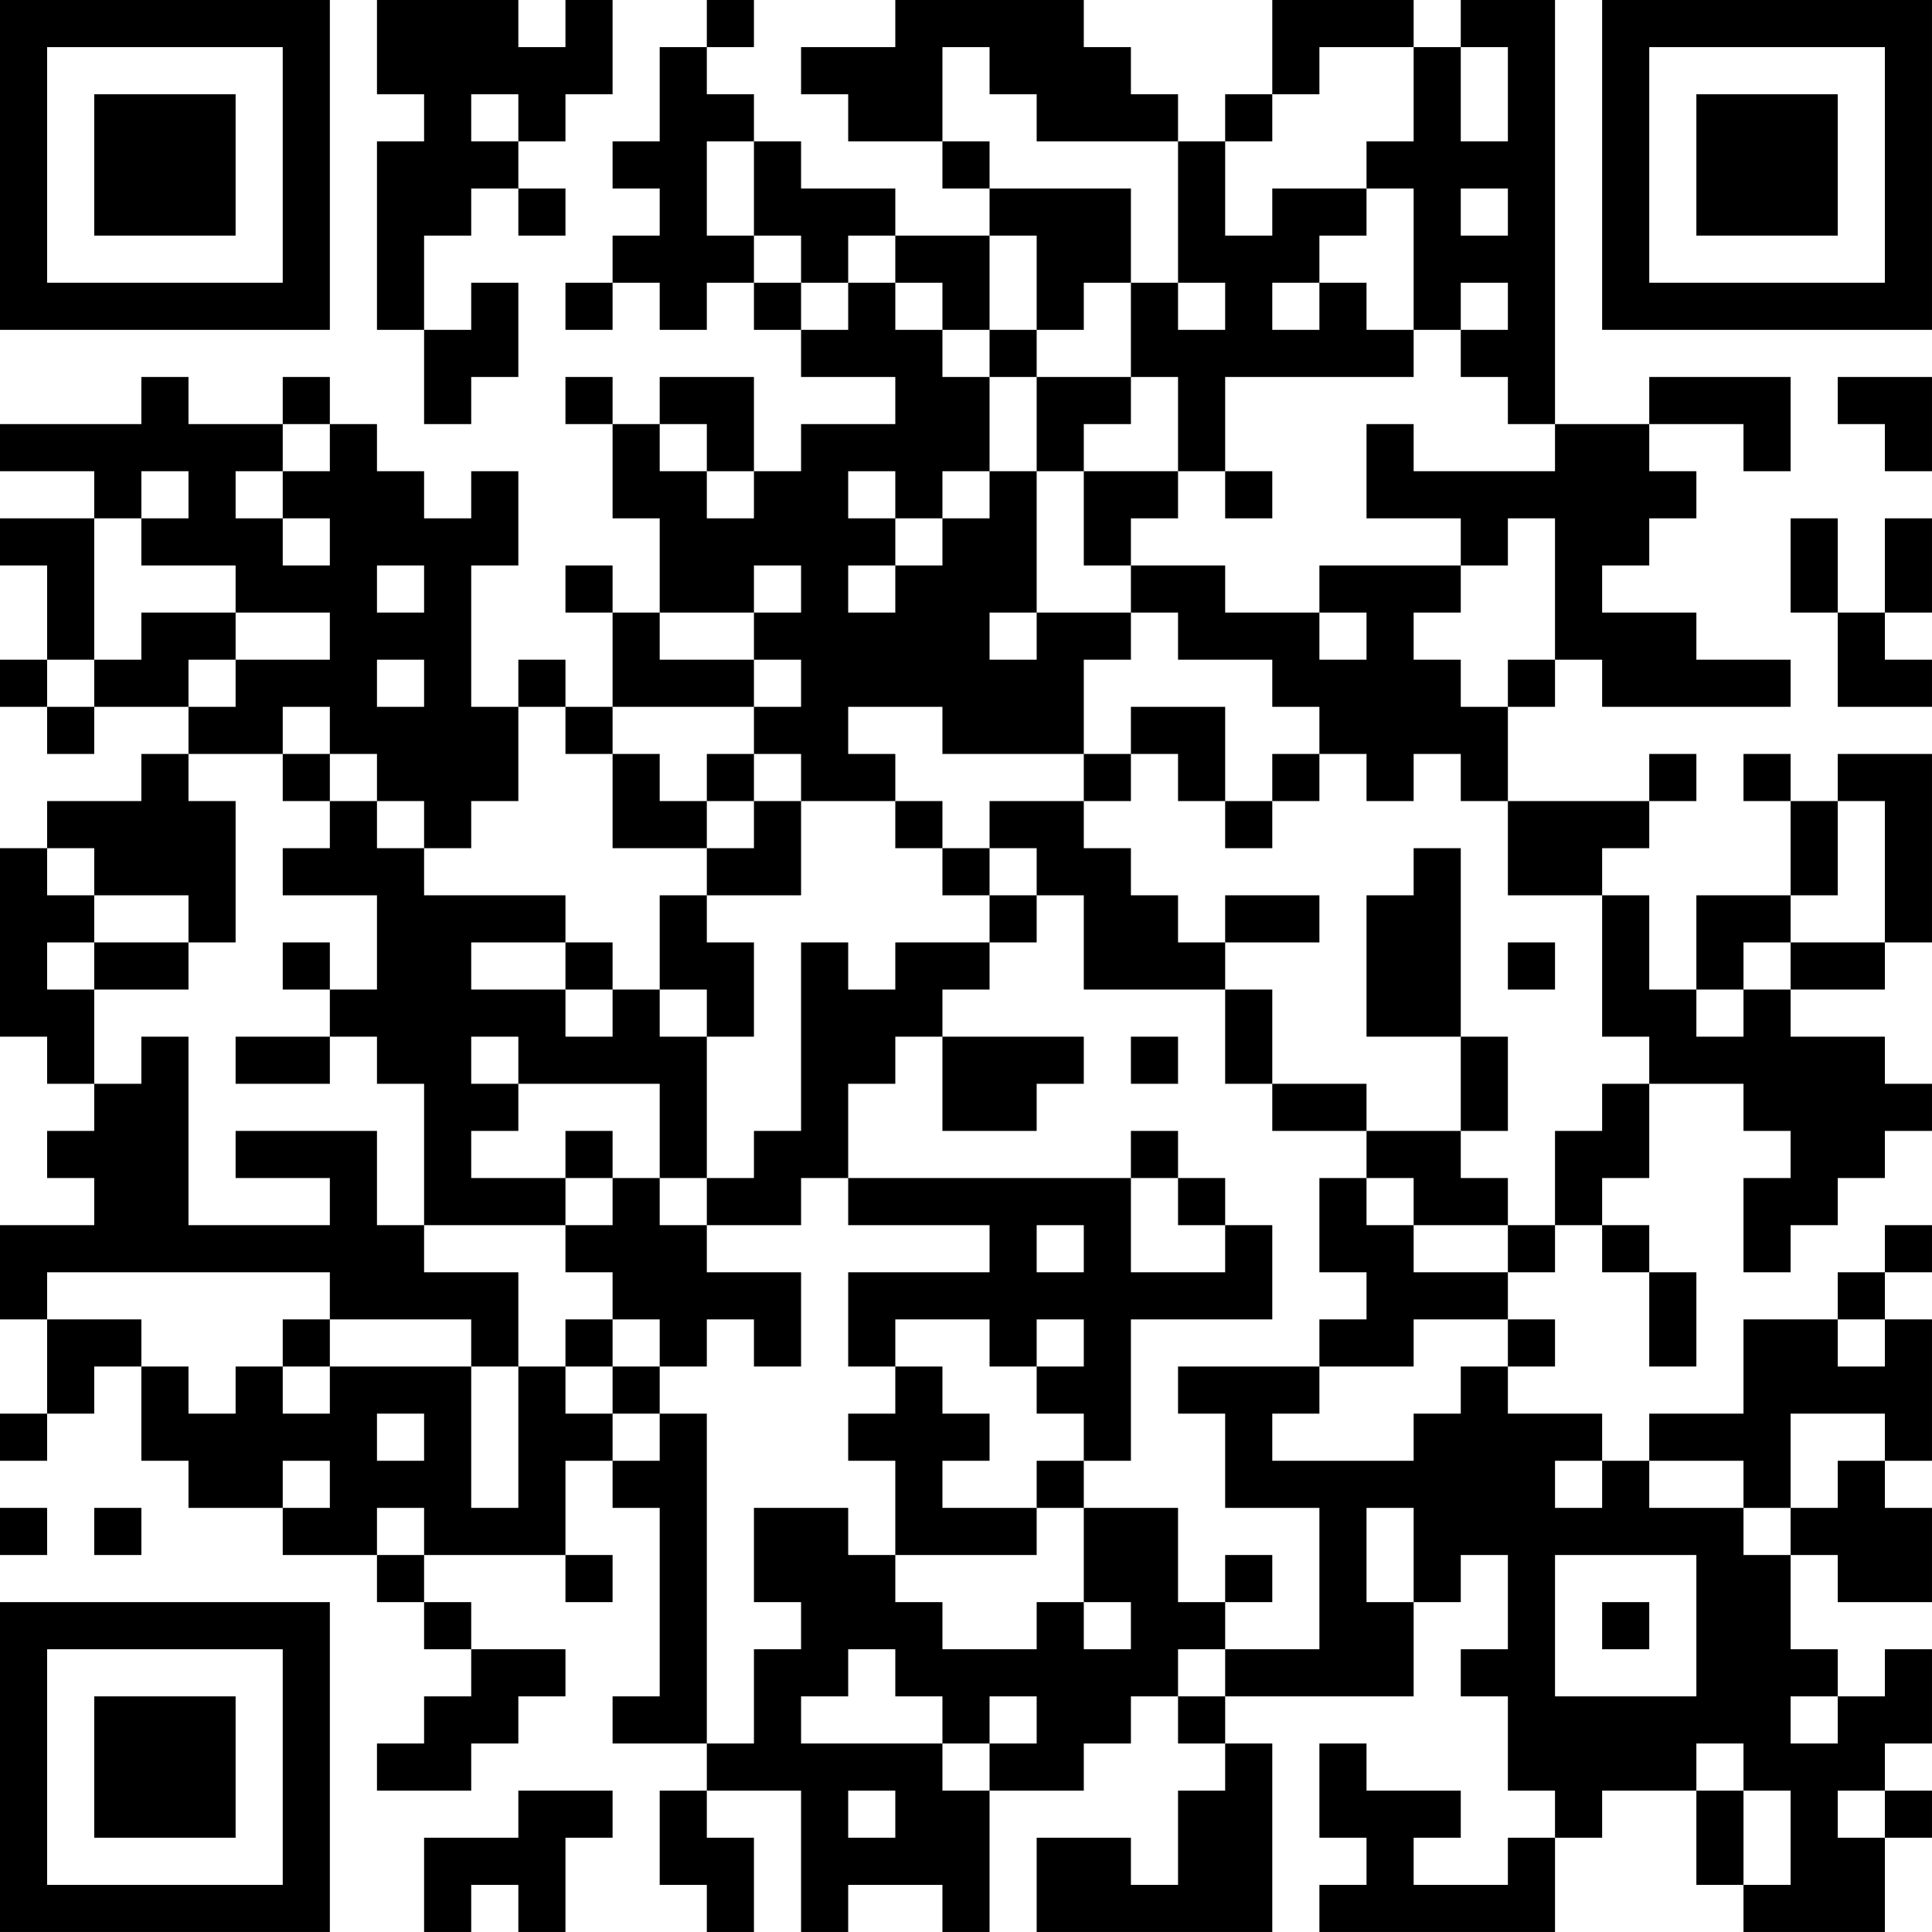 <?xml version="1.0" encoding="UTF-8"?>
<svg xmlns="http://www.w3.org/2000/svg" version="1.1" width="200" height="200" viewBox="0 0 200 200"><rect x="0" y="0" width="200" height="200" fill="#ffffff"/><g transform="scale(4.878)"><g transform="translate(0,0)"><path fill-rule="evenodd" d="M8 0L8 2L9 2L9 3L8 3L8 7L9 7L9 9L10 9L10 8L11 8L11 6L10 6L10 7L9 7L9 5L10 5L10 4L11 4L11 5L12 5L12 4L11 4L11 3L12 3L12 2L13 2L13 0L12 0L12 1L11 1L11 0ZM15 0L15 1L14 1L14 3L13 3L13 4L14 4L14 5L13 5L13 6L12 6L12 7L13 7L13 6L14 6L14 7L15 7L15 6L16 6L16 7L17 7L17 8L19 8L19 9L17 9L17 10L16 10L16 8L14 8L14 9L13 9L13 8L12 8L12 9L13 9L13 11L14 11L14 13L13 13L13 12L12 12L12 13L13 13L13 15L12 15L12 14L11 14L11 15L10 15L10 12L11 12L11 10L10 10L10 11L9 11L9 10L8 10L8 9L7 9L7 8L6 8L6 9L4 9L4 8L3 8L3 9L0 9L0 10L2 10L2 11L0 11L0 12L1 12L1 14L0 14L0 15L1 15L1 16L2 16L2 15L4 15L4 16L3 16L3 17L1 17L1 18L0 18L0 22L1 22L1 23L2 23L2 24L1 24L1 25L2 25L2 26L0 26L0 28L1 28L1 30L0 30L0 31L1 31L1 30L2 30L2 29L3 29L3 31L4 31L4 32L6 32L6 33L8 33L8 34L9 34L9 35L10 35L10 36L9 36L9 37L8 37L8 38L10 38L10 37L11 37L11 36L12 36L12 35L10 35L10 34L9 34L9 33L12 33L12 34L13 34L13 33L12 33L12 31L13 31L13 32L14 32L14 36L13 36L13 37L15 37L15 38L14 38L14 40L15 40L15 41L16 41L16 39L15 39L15 38L17 38L17 41L18 41L18 40L20 40L20 41L21 41L21 38L23 38L23 37L24 37L24 36L25 36L25 37L26 37L26 38L25 38L25 40L24 40L24 39L22 39L22 41L27 41L27 37L26 37L26 36L30 36L30 34L31 34L31 33L32 33L32 35L31 35L31 36L32 36L32 38L33 38L33 39L32 39L32 40L30 40L30 39L31 39L31 38L29 38L29 37L28 37L28 39L29 39L29 40L28 40L28 41L33 41L33 39L34 39L34 38L36 38L36 40L37 40L37 41L40 41L40 39L41 39L41 38L40 38L40 37L41 37L41 35L40 35L40 36L39 36L39 35L38 35L38 33L39 33L39 34L41 34L41 32L40 32L40 31L41 31L41 28L40 28L40 27L41 27L41 26L40 26L40 27L39 27L39 28L37 28L37 30L35 30L35 31L34 31L34 30L32 30L32 29L33 29L33 28L32 28L32 27L33 27L33 26L34 26L34 27L35 27L35 29L36 29L36 27L35 27L35 26L34 26L34 25L35 25L35 23L37 23L37 24L38 24L38 25L37 25L37 27L38 27L38 26L39 26L39 25L40 25L40 24L41 24L41 23L40 23L40 22L38 22L38 21L40 21L40 20L41 20L41 16L39 16L39 17L38 17L38 16L37 16L37 17L38 17L38 19L36 19L36 21L35 21L35 19L34 19L34 18L35 18L35 17L36 17L36 16L35 16L35 17L32 17L32 15L33 15L33 14L34 14L34 15L38 15L38 14L36 14L36 13L34 13L34 12L35 12L35 11L36 11L36 10L35 10L35 9L37 9L37 10L38 10L38 8L35 8L35 9L33 9L33 0L31 0L31 1L30 1L30 0L27 0L27 2L26 2L26 3L25 3L25 2L24 2L24 1L23 1L23 0L19 0L19 1L17 1L17 2L18 2L18 3L20 3L20 4L21 4L21 5L19 5L19 4L17 4L17 3L16 3L16 2L15 2L15 1L16 1L16 0ZM20 1L20 3L21 3L21 4L24 4L24 6L23 6L23 7L22 7L22 5L21 5L21 7L20 7L20 6L19 6L19 5L18 5L18 6L17 6L17 5L16 5L16 3L15 3L15 5L16 5L16 6L17 6L17 7L18 7L18 6L19 6L19 7L20 7L20 8L21 8L21 10L20 10L20 11L19 11L19 10L18 10L18 11L19 11L19 12L18 12L18 13L19 13L19 12L20 12L20 11L21 11L21 10L22 10L22 13L21 13L21 14L22 14L22 13L24 13L24 14L23 14L23 16L20 16L20 15L18 15L18 16L19 16L19 17L17 17L17 16L16 16L16 15L17 15L17 14L16 14L16 13L17 13L17 12L16 12L16 13L14 13L14 14L16 14L16 15L13 15L13 16L12 16L12 15L11 15L11 17L10 17L10 18L9 18L9 17L8 17L8 16L7 16L7 15L6 15L6 16L4 16L4 17L5 17L5 20L4 20L4 19L2 19L2 18L1 18L1 19L2 19L2 20L1 20L1 21L2 21L2 23L3 23L3 22L4 22L4 26L7 26L7 25L5 25L5 24L8 24L8 26L9 26L9 27L11 27L11 29L10 29L10 28L7 28L7 27L1 27L1 28L3 28L3 29L4 29L4 30L5 30L5 29L6 29L6 30L7 30L7 29L10 29L10 32L11 32L11 29L12 29L12 30L13 30L13 31L14 31L14 30L15 30L15 37L16 37L16 35L17 35L17 34L16 34L16 32L18 32L18 33L19 33L19 34L20 34L20 35L22 35L22 34L23 34L23 35L24 35L24 34L23 34L23 32L25 32L25 34L26 34L26 35L25 35L25 36L26 36L26 35L28 35L28 32L26 32L26 30L25 30L25 29L28 29L28 30L27 30L27 31L30 31L30 30L31 30L31 29L32 29L32 28L30 28L30 29L28 29L28 28L29 28L29 27L28 27L28 25L29 25L29 26L30 26L30 27L32 27L32 26L33 26L33 24L34 24L34 23L35 23L35 22L34 22L34 19L32 19L32 17L31 17L31 16L30 16L30 17L29 17L29 16L28 16L28 15L27 15L27 14L25 14L25 13L24 13L24 12L26 12L26 13L28 13L28 14L29 14L29 13L28 13L28 12L31 12L31 13L30 13L30 14L31 14L31 15L32 15L32 14L33 14L33 11L32 11L32 12L31 12L31 11L29 11L29 9L30 9L30 10L33 10L33 9L32 9L32 8L31 8L31 7L32 7L32 6L31 6L31 7L30 7L30 4L29 4L29 3L30 3L30 1L28 1L28 2L27 2L27 3L26 3L26 5L27 5L27 4L29 4L29 5L28 5L28 6L27 6L27 7L28 7L28 6L29 6L29 7L30 7L30 8L26 8L26 10L25 10L25 8L24 8L24 6L25 6L25 7L26 7L26 6L25 6L25 3L22 3L22 2L21 2L21 1ZM31 1L31 3L32 3L32 1ZM10 2L10 3L11 3L11 2ZM31 4L31 5L32 5L32 4ZM21 7L21 8L22 8L22 10L23 10L23 12L24 12L24 11L25 11L25 10L23 10L23 9L24 9L24 8L22 8L22 7ZM39 8L39 9L40 9L40 10L41 10L41 8ZM6 9L6 10L5 10L5 11L6 11L6 12L7 12L7 11L6 11L6 10L7 10L7 9ZM14 9L14 10L15 10L15 11L16 11L16 10L15 10L15 9ZM3 10L3 11L2 11L2 14L1 14L1 15L2 15L2 14L3 14L3 13L5 13L5 14L4 14L4 15L5 15L5 14L7 14L7 13L5 13L5 12L3 12L3 11L4 11L4 10ZM26 10L26 11L27 11L27 10ZM38 11L38 13L39 13L39 15L41 15L41 14L40 14L40 13L41 13L41 11L40 11L40 13L39 13L39 11ZM8 12L8 13L9 13L9 12ZM8 14L8 15L9 15L9 14ZM24 15L24 16L23 16L23 17L21 17L21 18L20 18L20 17L19 17L19 18L20 18L20 19L21 19L21 20L19 20L19 21L18 21L18 20L17 20L17 24L16 24L16 25L15 25L15 22L16 22L16 20L15 20L15 19L17 19L17 17L16 17L16 16L15 16L15 17L14 17L14 16L13 16L13 18L15 18L15 19L14 19L14 21L13 21L13 20L12 20L12 19L9 19L9 18L8 18L8 17L7 17L7 16L6 16L6 17L7 17L7 18L6 18L6 19L8 19L8 21L7 21L7 20L6 20L6 21L7 21L7 22L5 22L5 23L7 23L7 22L8 22L8 23L9 23L9 26L12 26L12 27L13 27L13 28L12 28L12 29L13 29L13 30L14 30L14 29L15 29L15 28L16 28L16 29L17 29L17 27L15 27L15 26L17 26L17 25L18 25L18 26L21 26L21 27L18 27L18 29L19 29L19 30L18 30L18 31L19 31L19 33L22 33L22 32L23 32L23 31L24 31L24 28L27 28L27 26L26 26L26 25L25 25L25 24L24 24L24 25L18 25L18 23L19 23L19 22L20 22L20 24L22 24L22 23L23 23L23 22L20 22L20 21L21 21L21 20L22 20L22 19L23 19L23 21L26 21L26 23L27 23L27 24L29 24L29 25L30 25L30 26L32 26L32 25L31 25L31 24L32 24L32 22L31 22L31 18L30 18L30 19L29 19L29 22L31 22L31 24L29 24L29 23L27 23L27 21L26 21L26 20L28 20L28 19L26 19L26 20L25 20L25 19L24 19L24 18L23 18L23 17L24 17L24 16L25 16L25 17L26 17L26 18L27 18L27 17L28 17L28 16L27 16L27 17L26 17L26 15ZM15 17L15 18L16 18L16 17ZM39 17L39 19L38 19L38 20L37 20L37 21L36 21L36 22L37 22L37 21L38 21L38 20L40 20L40 17ZM21 18L21 19L22 19L22 18ZM2 20L2 21L4 21L4 20ZM10 20L10 21L12 21L12 22L13 22L13 21L12 21L12 20ZM32 20L32 21L33 21L33 20ZM14 21L14 22L15 22L15 21ZM10 22L10 23L11 23L11 24L10 24L10 25L12 25L12 26L13 26L13 25L14 25L14 26L15 26L15 25L14 25L14 23L11 23L11 22ZM24 22L24 23L25 23L25 22ZM12 24L12 25L13 25L13 24ZM24 25L24 27L26 27L26 26L25 26L25 25ZM22 26L22 27L23 27L23 26ZM6 28L6 29L7 29L7 28ZM13 28L13 29L14 29L14 28ZM19 28L19 29L20 29L20 30L21 30L21 31L20 31L20 32L22 32L22 31L23 31L23 30L22 30L22 29L23 29L23 28L22 28L22 29L21 29L21 28ZM39 28L39 29L40 29L40 28ZM8 30L8 31L9 31L9 30ZM38 30L38 32L37 32L37 31L35 31L35 32L37 32L37 33L38 33L38 32L39 32L39 31L40 31L40 30ZM6 31L6 32L7 32L7 31ZM33 31L33 32L34 32L34 31ZM0 32L0 33L1 33L1 32ZM2 32L2 33L3 33L3 32ZM8 32L8 33L9 33L9 32ZM29 32L29 34L30 34L30 32ZM26 33L26 34L27 34L27 33ZM33 33L33 36L36 36L36 33ZM34 34L34 35L35 35L35 34ZM18 35L18 36L17 36L17 37L20 37L20 38L21 38L21 37L22 37L22 36L21 36L21 37L20 37L20 36L19 36L19 35ZM38 36L38 37L39 37L39 36ZM36 37L36 38L37 38L37 40L38 40L38 38L37 38L37 37ZM11 38L11 39L9 39L9 41L10 41L10 40L11 40L11 41L12 41L12 39L13 39L13 38ZM18 38L18 39L19 39L19 38ZM39 38L39 39L40 39L40 38ZM0 0L0 7L7 7L7 0ZM1 1L1 6L6 6L6 1ZM2 2L2 5L5 5L5 2ZM34 0L34 7L41 7L41 0ZM35 1L35 6L40 6L40 1ZM36 2L36 5L39 5L39 2ZM0 34L0 41L7 41L7 34ZM1 35L1 40L6 40L6 35ZM2 36L2 39L5 39L5 36Z" fill="#000000"/></g></g></svg>
